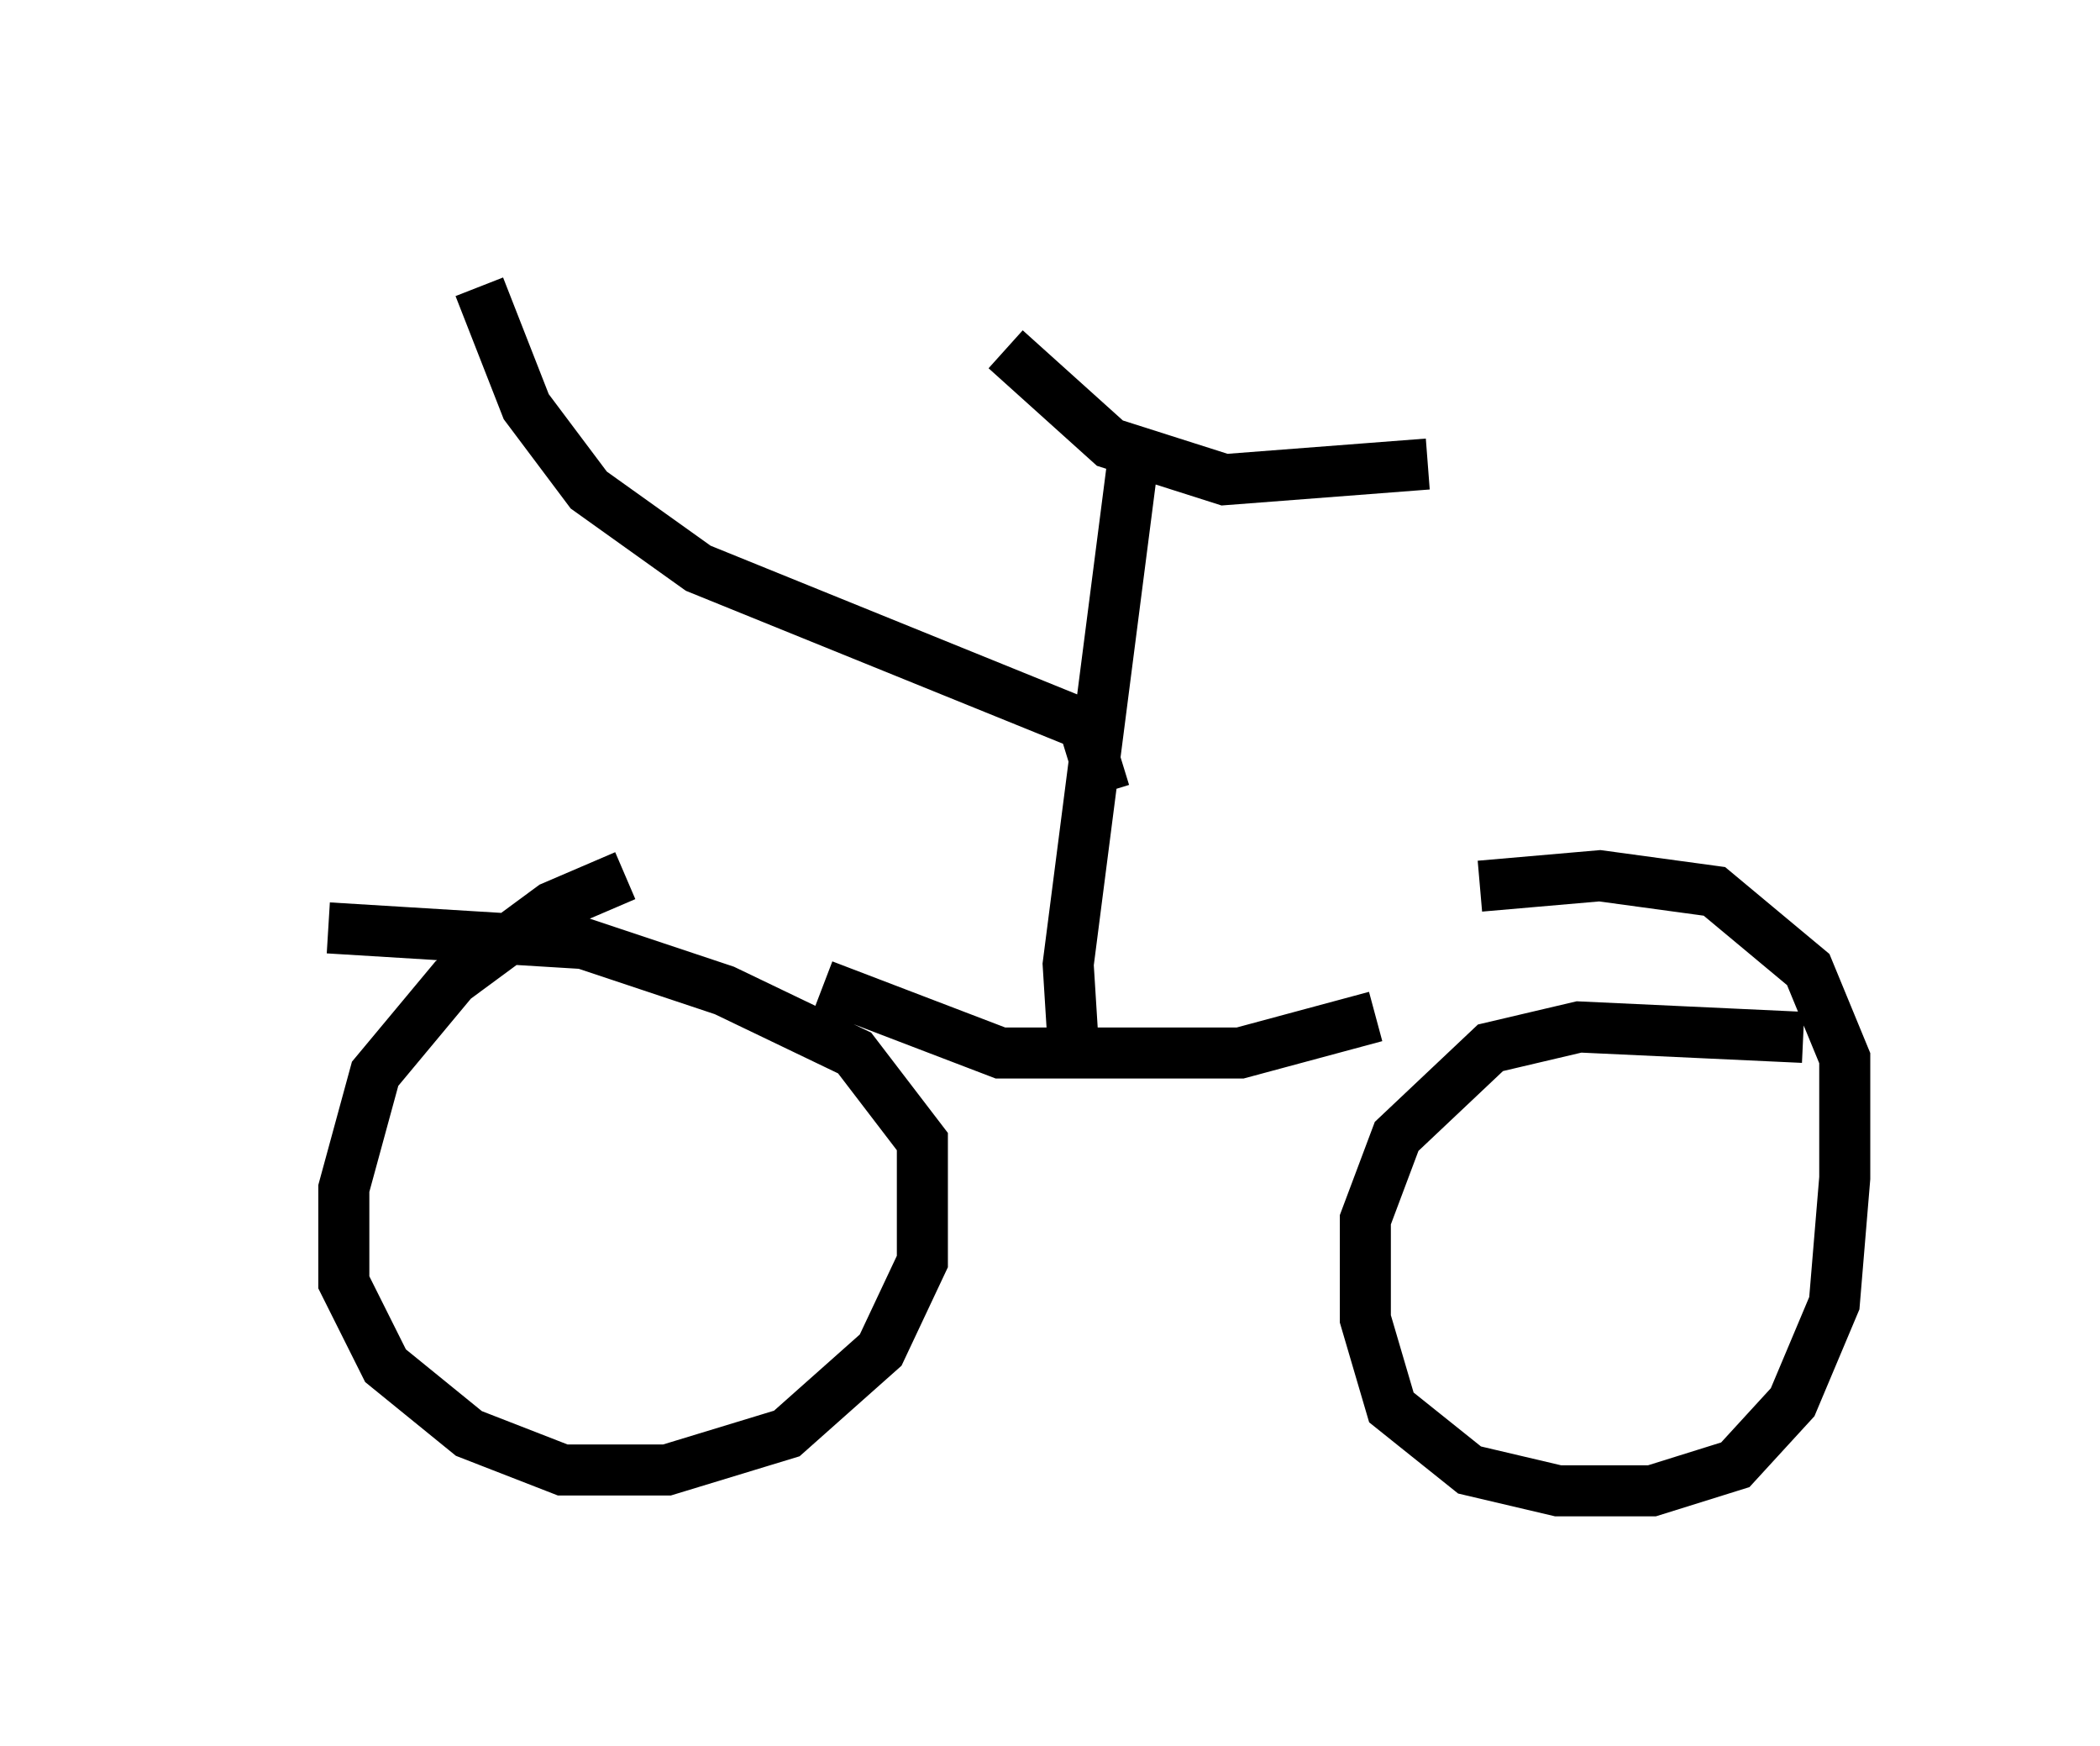 <?xml version="1.0" encoding="utf-8" ?>
<svg baseProfile="full" height="34.194" version="1.1" width="41.136" xmlns="http://www.w3.org/2000/svg" xmlns:ev="http://www.w3.org/2001/xml-events" xmlns:xlink="http://www.w3.org/1999/xlink"><defs /><rect fill="white" height="34.194" width="41.136" x="0" y="0" /><path d="M13.677, 17.25 m-1.429, -0.102 l-1.429, 0.613 -1.94, 1.429 l-1.531, 1.838 -0.613, 2.246 l0.0, 1.838 0.817, 1.633 l1.633, 1.327 1.838, 0.715 l2.042, 0.0 2.348, -0.715 l1.838, -1.633 0.817, -1.735 l0.0, -2.348 -1.327, -1.735 l-2.552, -1.225 -2.756, -0.919 l-5.002, -0.306 m28.89, 2.144 l-4.39, -0.204 -1.735, 0.408 l-1.838, 1.735 -0.613, 1.633 l0.0, 1.94 0.51, 1.735 l1.531, 1.225 1.735, 0.408 l1.838, 0.0 1.633, -0.51 l1.123, -1.225 0.817, -1.94 l0.204, -2.45 0.0, -2.348 l-0.715, -1.735 -1.838, -1.531 l-2.246, -0.306 -2.348, 0.204 m-12.863, 1.94 l3.471, 1.327 4.696, 0.0 l2.654, -0.715 m-5.921, 0.613 l-0.102, -1.633 1.327, -10.311 m-2.552, -1.735 l2.042, 1.838 2.246, 0.715 l3.981, -0.306 m-6.329, 6.431 l-0.408, -1.327 -7.554, -3.063 l-2.144, -1.531 -1.225, -1.633 l-0.919, -2.348 m-4.39, -0.613 " fill="none" stroke="black" stroke-width="1" /></svg>
